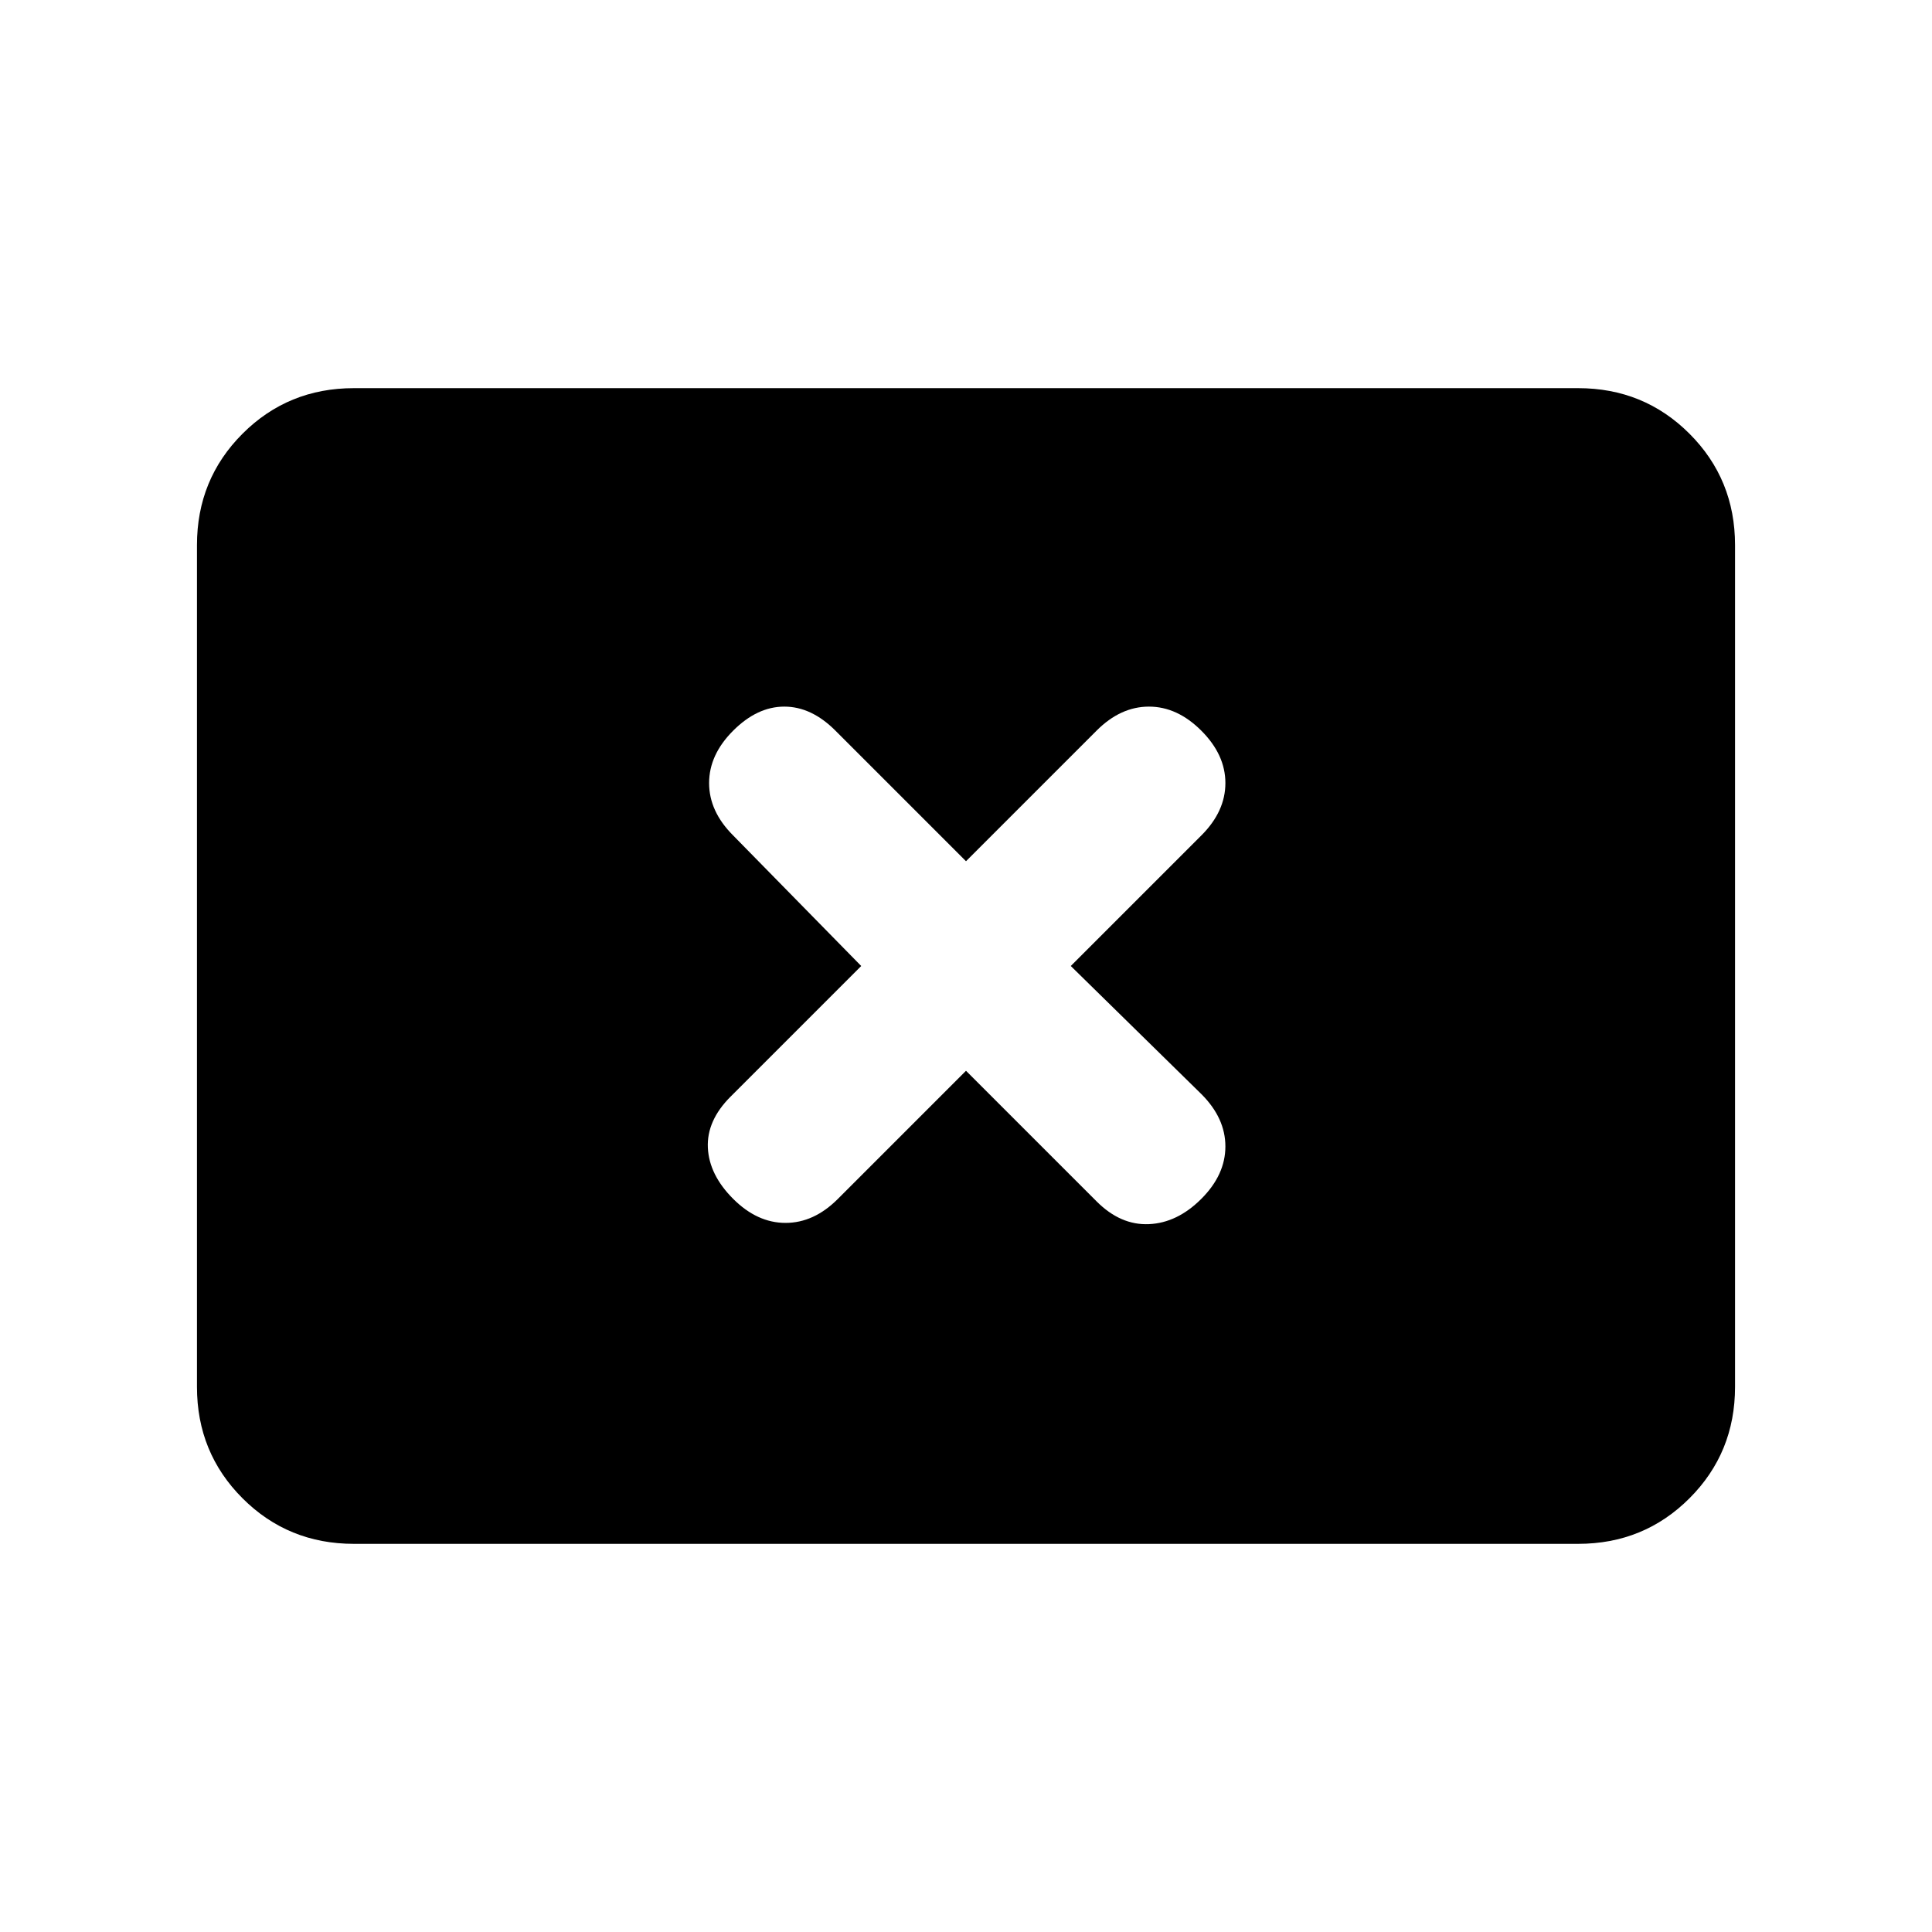 <svg xmlns="http://www.w3.org/2000/svg" height="20" viewBox="0 -960 960 960" width="20"><path d="M427.93-480 363-415.07q-11.89 11.9-11.27 25.35.62 13.46 12.57 25.42 11.96 11.95 26.04 11.95 14.07 0 25.97-11.89L480-427.93 544.93-363q11.9 11.89 25.97 11.27 14.08-.62 26.03-12.57 11.96-11.96 11.96-26.04 0-14.07-11.89-25.97L532.07-480 597-544.93q11.89-11.9 11.89-25.97 0-14.08-11.96-26.03-11.95-11.96-26.03-11.96-14.07 0-25.97 11.89L480-532.07 415.07-597q-11.9-11.89-25.35-11.89-13.46 0-25.42 11.96-11.95 11.95-11.95 26.03 0 14.07 11.89 25.97L427.93-480ZM175.87-192.87q-32.72 0-55.36-22.64t-22.64-55.36v-418.26q0-32.72 22.64-55.36t55.36-22.64h608.26q32.72 0 55.36 22.64t22.64 55.36v418.26q0 32.72-22.64 55.36t-55.36 22.64H175.87Z"/></svg>